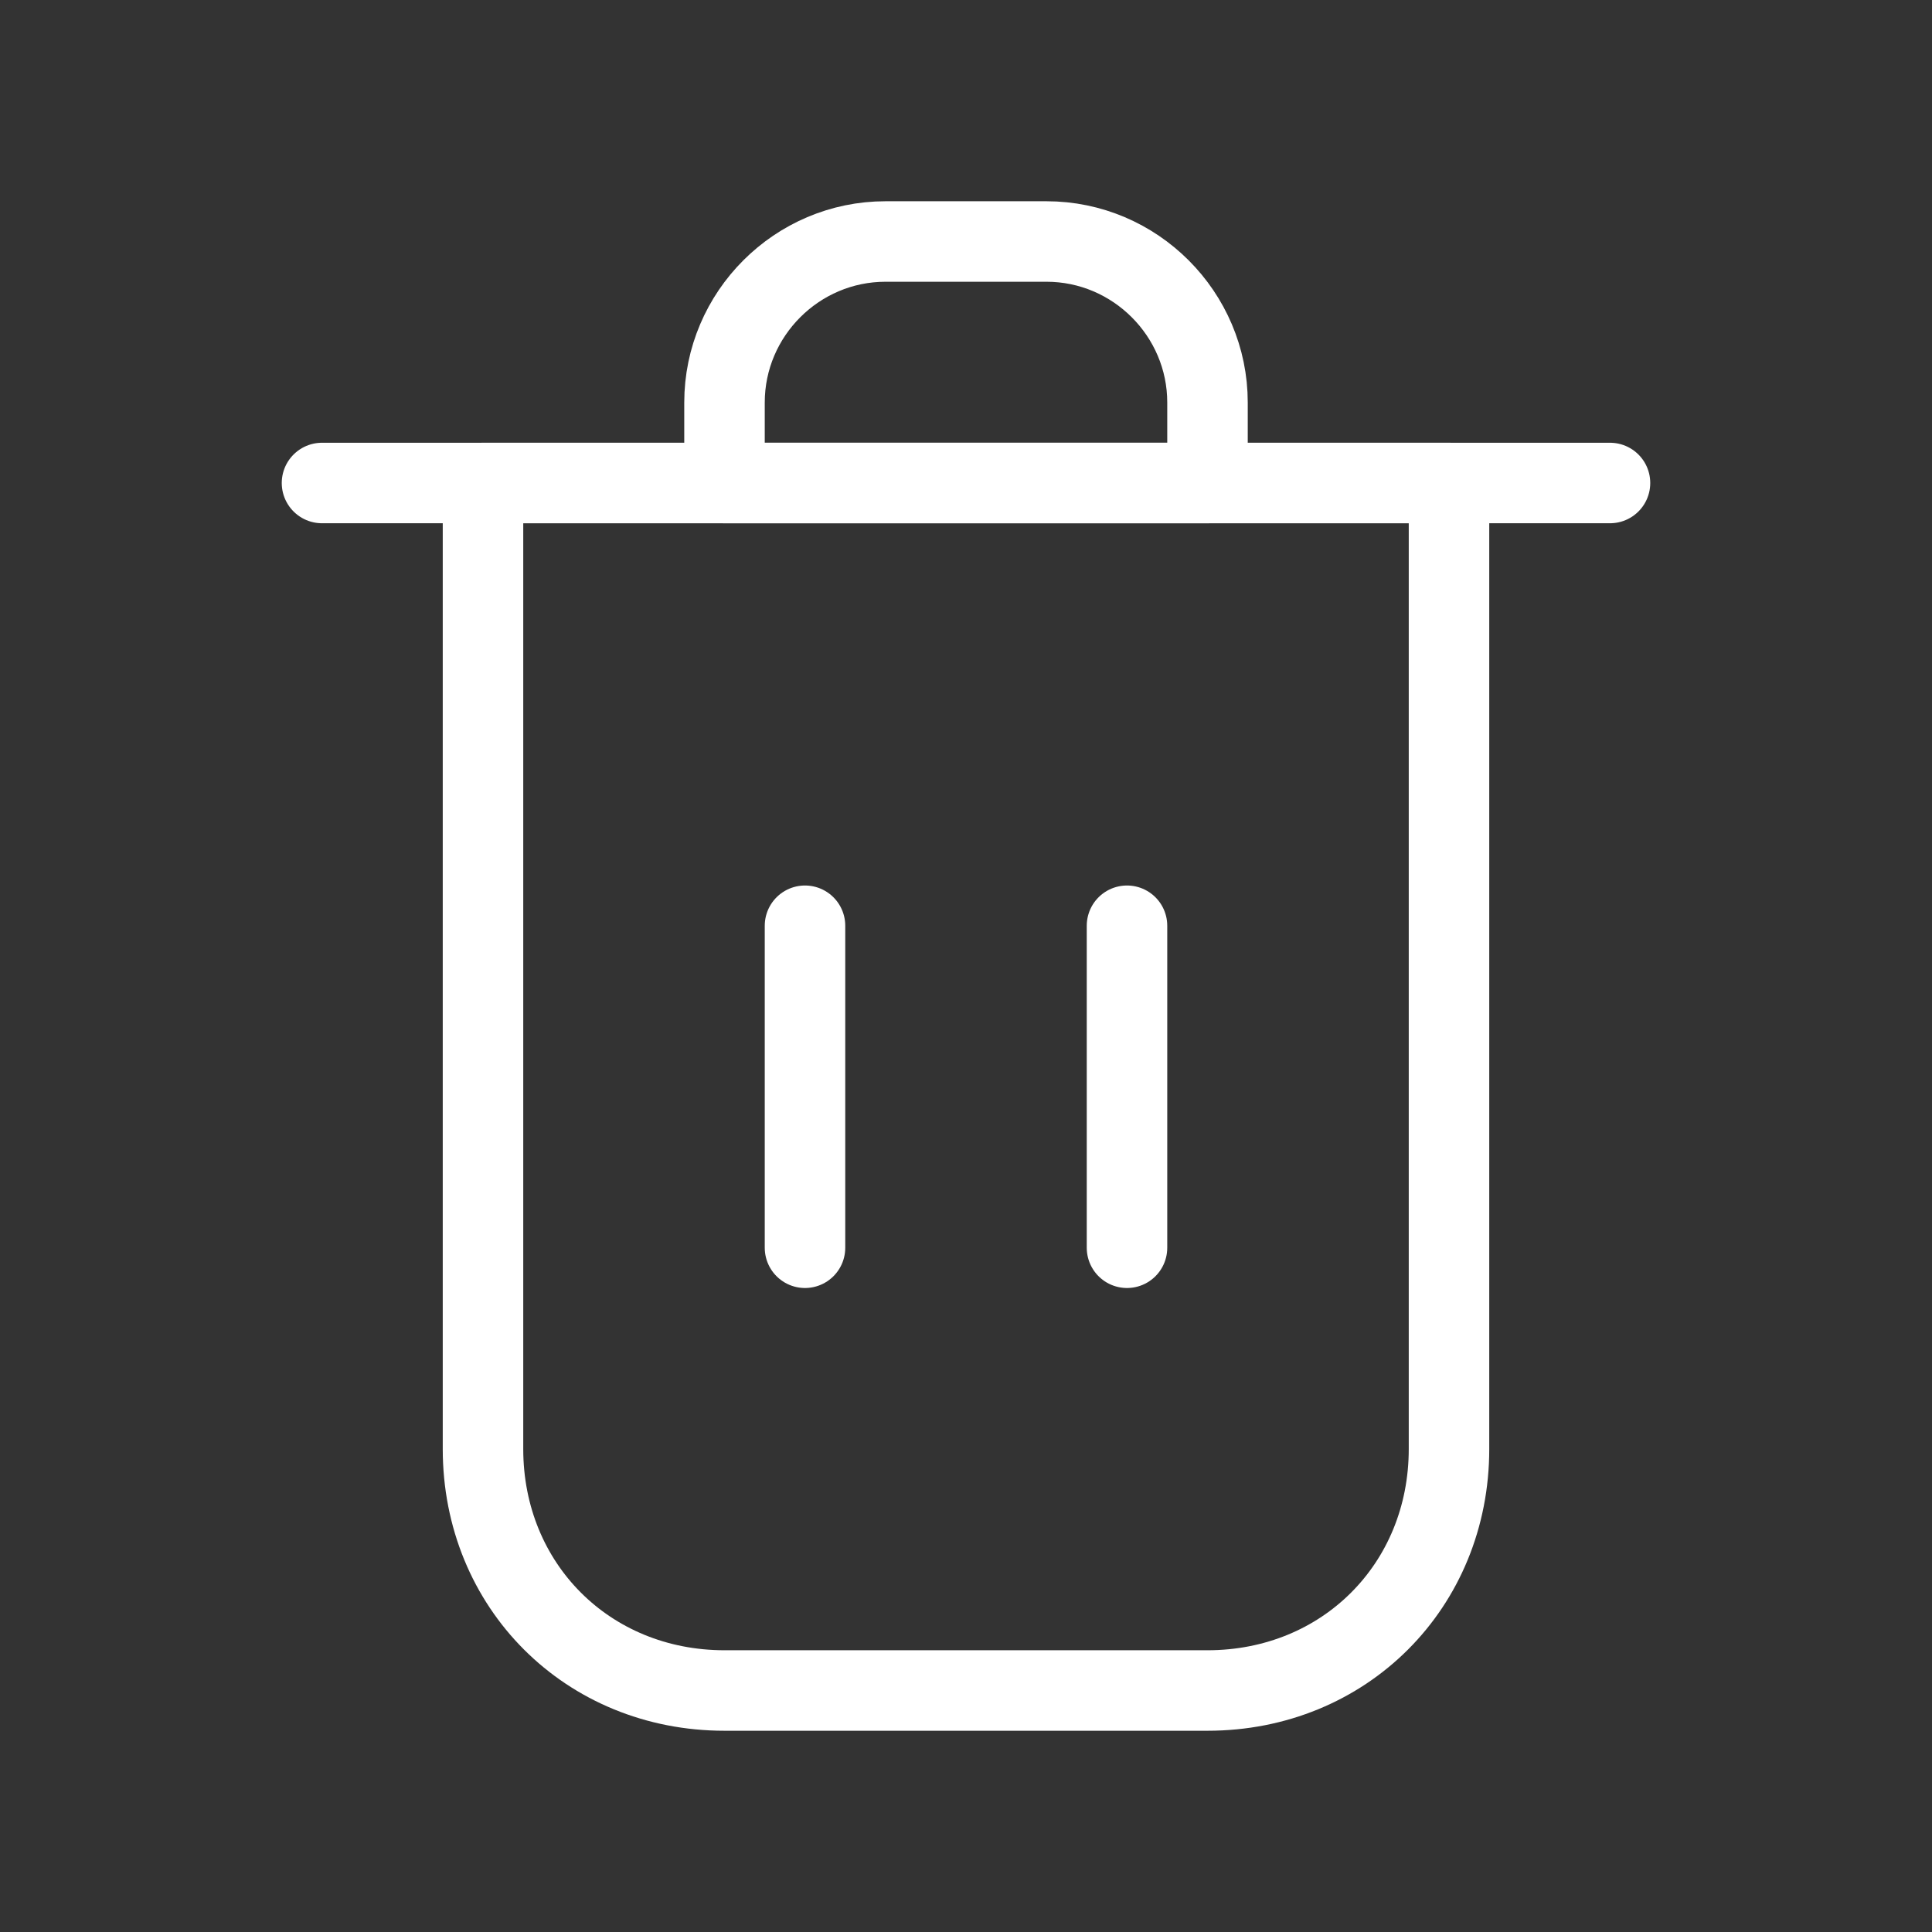 <svg fill="none" height="24" viewBox="0 0 24 24" width="24" xmlns="http://www.w3.org/2000/svg"><rect x="0" y="0" width="24" height="24" fill="#333333" stroke="none"/><g stroke="#fff" stroke-linecap="round" stroke-linejoin="round"><path d="m18 6h-12v12c0 1.7 1.3 3 3 3h6c1.7 0 3-1.3 3-3z"/><path d="m9 6h6v-1c0-1.1-.9-2-2-2h-2c-1.1 0-2 .9-2 2z"/><path d="m4 6h16"/><path d="m14 11.5v4"/><path d="m10 11.5v4"/></g></svg>